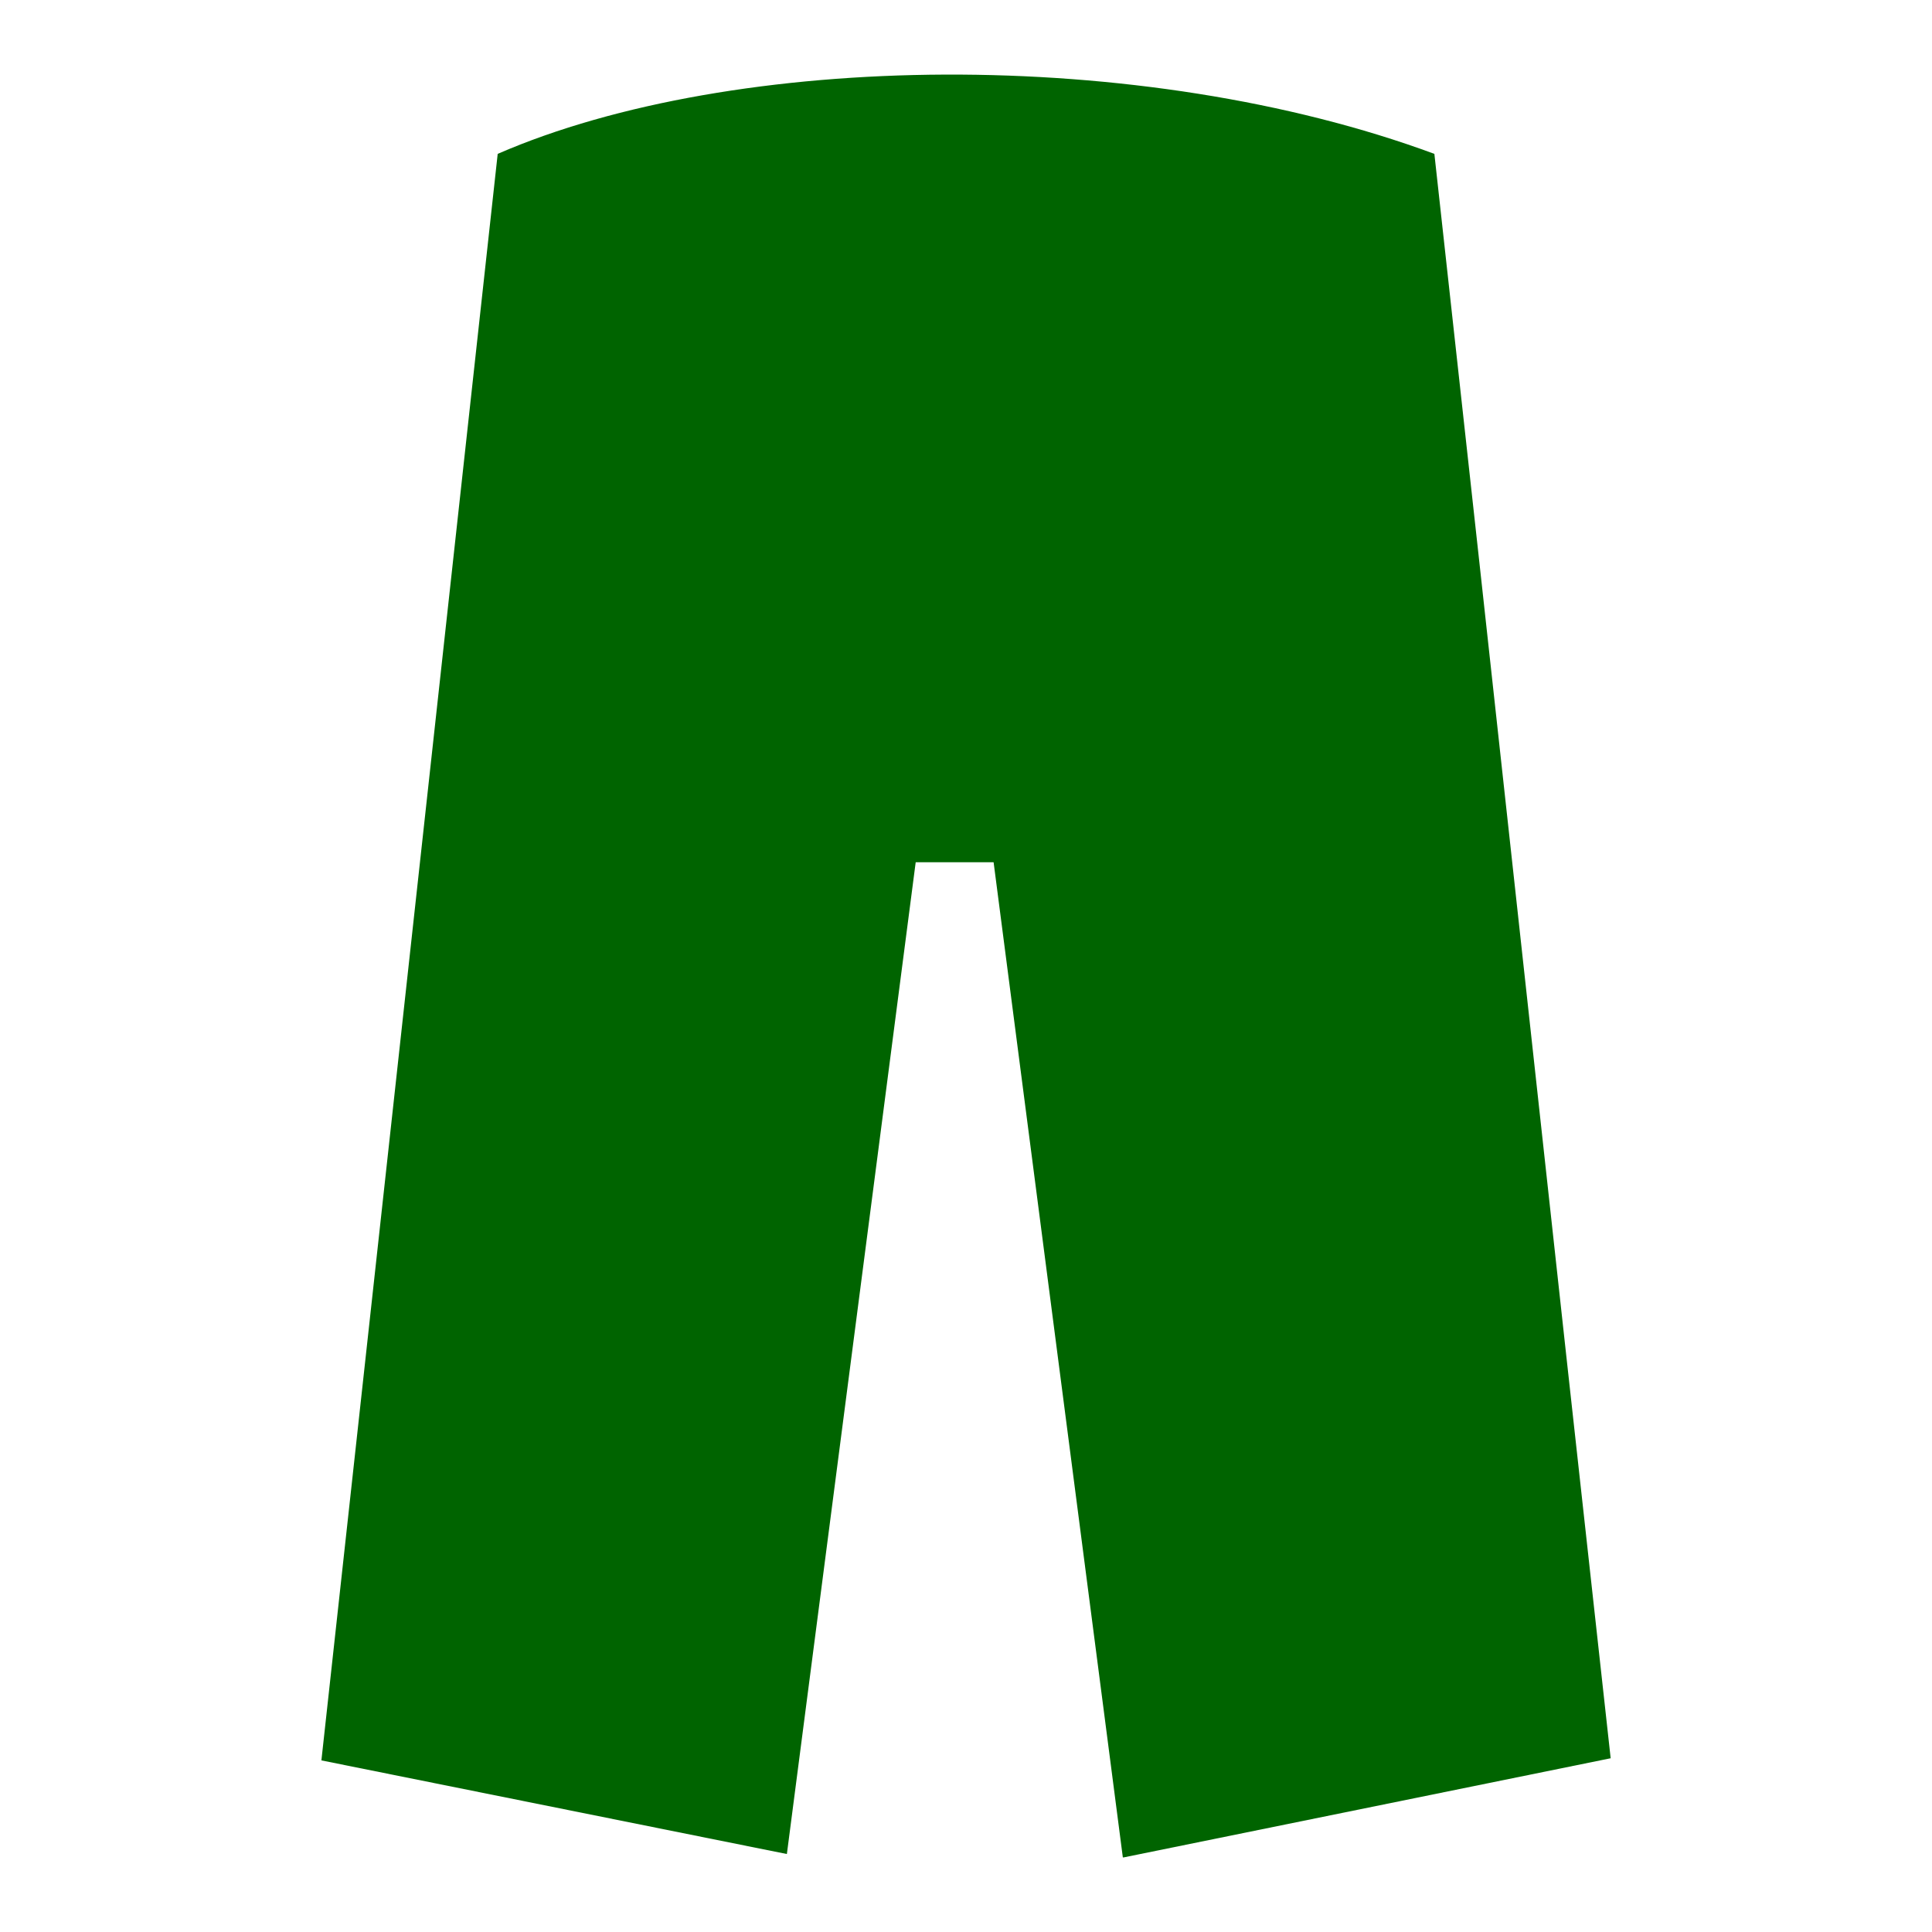 <svg width="28" height="28" viewBox="0 0 28 28" fill="none" xmlns="http://www.w3.org/2000/svg">
<path d="M13.697 1.081C11.26 1.091 8.926 1.485 7.213 2.23C6.329 10.294 5.42 18.572 4.658 25.513L11.404 26.87L13.271 12.496H14.4L16.273 26.919H16.285L23.343 25.482C22.484 17.732 21.646 9.98 20.788 2.23C18.671 1.447 16.134 1.072 13.697 1.081H13.697Z" fill="#006400"/>
</svg>
